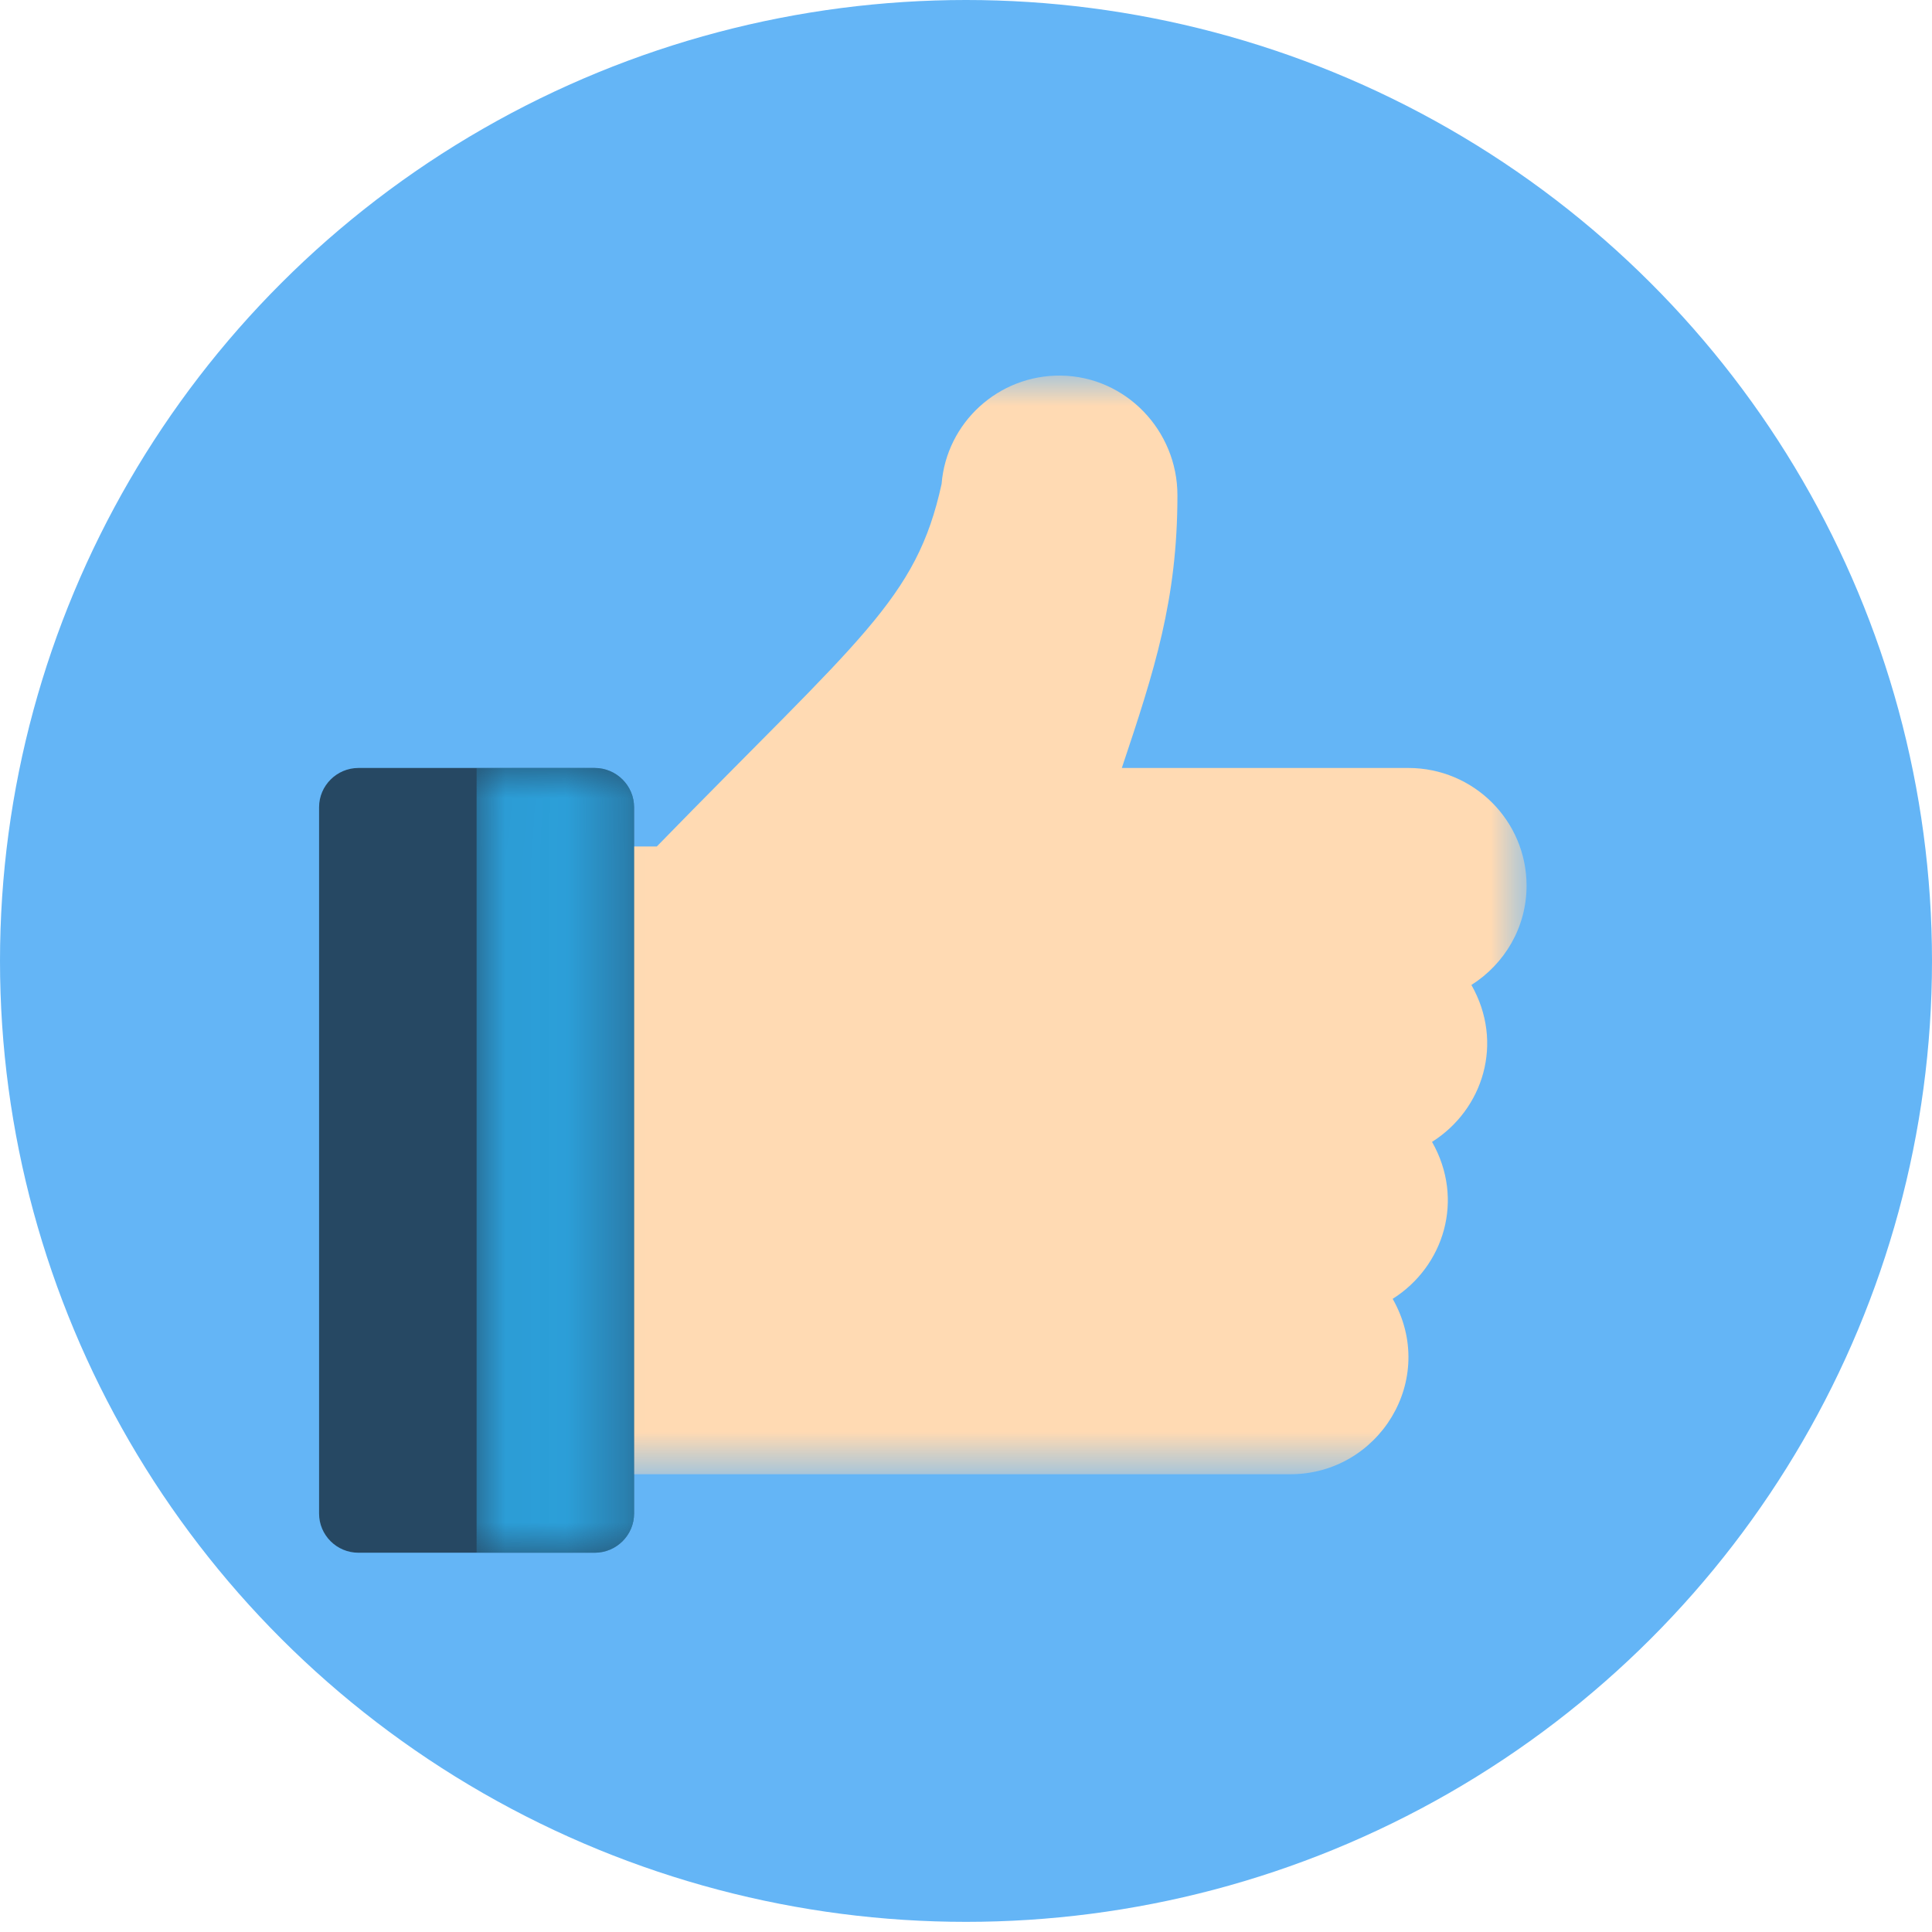 <?xml version="1.0" encoding="UTF-8"?>
<svg width="32px" height="32px" viewBox="0 0 32 32" version="1.1" xmlns="http://www.w3.org/2000/svg" xmlns:xlink="http://www.w3.org/1999/xlink">
    <!-- Generator: Sketch 42 (36781) - http://www.bohemiancoding.com/sketch -->
    <title>like-icon</title>
    <desc>Created with Sketch.</desc>
    <defs>
        <polygon id="path-1" points="0.007 0.005 16.094 0.005 16.094 18.202 0.007 18.202 0.007 0.005"></polygon>
        <polygon id="path-3" points="2.639 13.002 0.031 13.002 0.031 0.003 2.639 0.003"></polygon>
    </defs>
    <g id="icons" stroke="none" stroke-width="1" fill="none" fill-rule="evenodd">
        <g id="Desktop-Landscape" transform="translate(-385, -294)">
            <g id="like-icon" transform="translate(385, 294)">
                <g id="Group-2-Copy-2" fill="#64B5F6">
                    <ellipse id="Oval" cx="16" cy="15.916" rx="16" ry="15.916"></ellipse>
                </g>
                <g id="Group-5" transform="translate(5, 6)">
                    <g id="Group-3" transform="translate(4.191, 0.216)">
                        <mask id="mask-2" fill="white">
                            <use xlink:href="#path-1"></use>
                        </mask>
                        <g id="Clip-2"></g>
                        <path d="M10.311,1.987 C10.311,0.915 9.456,0.019 8.381,0.005 C7.343,-0.008 6.486,0.787 6.405,1.798 C5.986,3.721 5.066,4.337 1.688,7.804 L0.659,7.804 C0.3,7.804 0.007,8.095 0.007,8.454 L0.007,17.553 C0.007,17.912 0.299,18.202 0.659,18.202 L12.181,18.202 C13.647,18.202 14.633,16.629 13.876,15.297 C14.724,14.761 15.073,13.655 14.528,12.697 C15.376,12.162 15.725,11.055 15.18,10.098 C15.727,9.752 16.093,9.148 16.094,8.454 C16.093,7.377 15.218,6.505 14.137,6.504 L9.39,6.504 C9.931,4.888 10.311,3.718 10.311,1.987" id="Fill-1" fill="#FFDAB3" mask="url(#mask-2)"></path>
                    </g>
                    <path d="M4.85,6.72 L0.937,6.72 C0.579,6.72 0.285,7.012 0.285,7.37 L0.285,19.069 C0.285,19.427 0.577,19.718 0.937,19.718 L4.85,19.718 C5.21,19.718 5.502,19.427 5.502,19.069 L5.502,7.37 C5.502,7.012 5.209,6.72 4.85,6.72" id="Fill-4" fill="#264863"></path>
                    <g id="Group-9" transform="translate(2.863, 6.717)">
                        <mask id="mask-4" fill="white">
                            <use xlink:href="#path-3"></use>
                        </mask>
                        <g id="Clip-8"></g>
                        <path d="M1.987,0.003 L0.031,0.003 L0.031,13.002 L1.987,13.002 C2.347,13.002 2.639,12.71 2.639,12.352 L2.639,0.653 C2.639,0.295 2.346,0.003 1.987,0.003" id="Fill-7" fill="#2C9FD9" mask="url(#mask-4)"></path>
                    </g>
                </g>
            </g>
        </g>
    </g>
</svg>